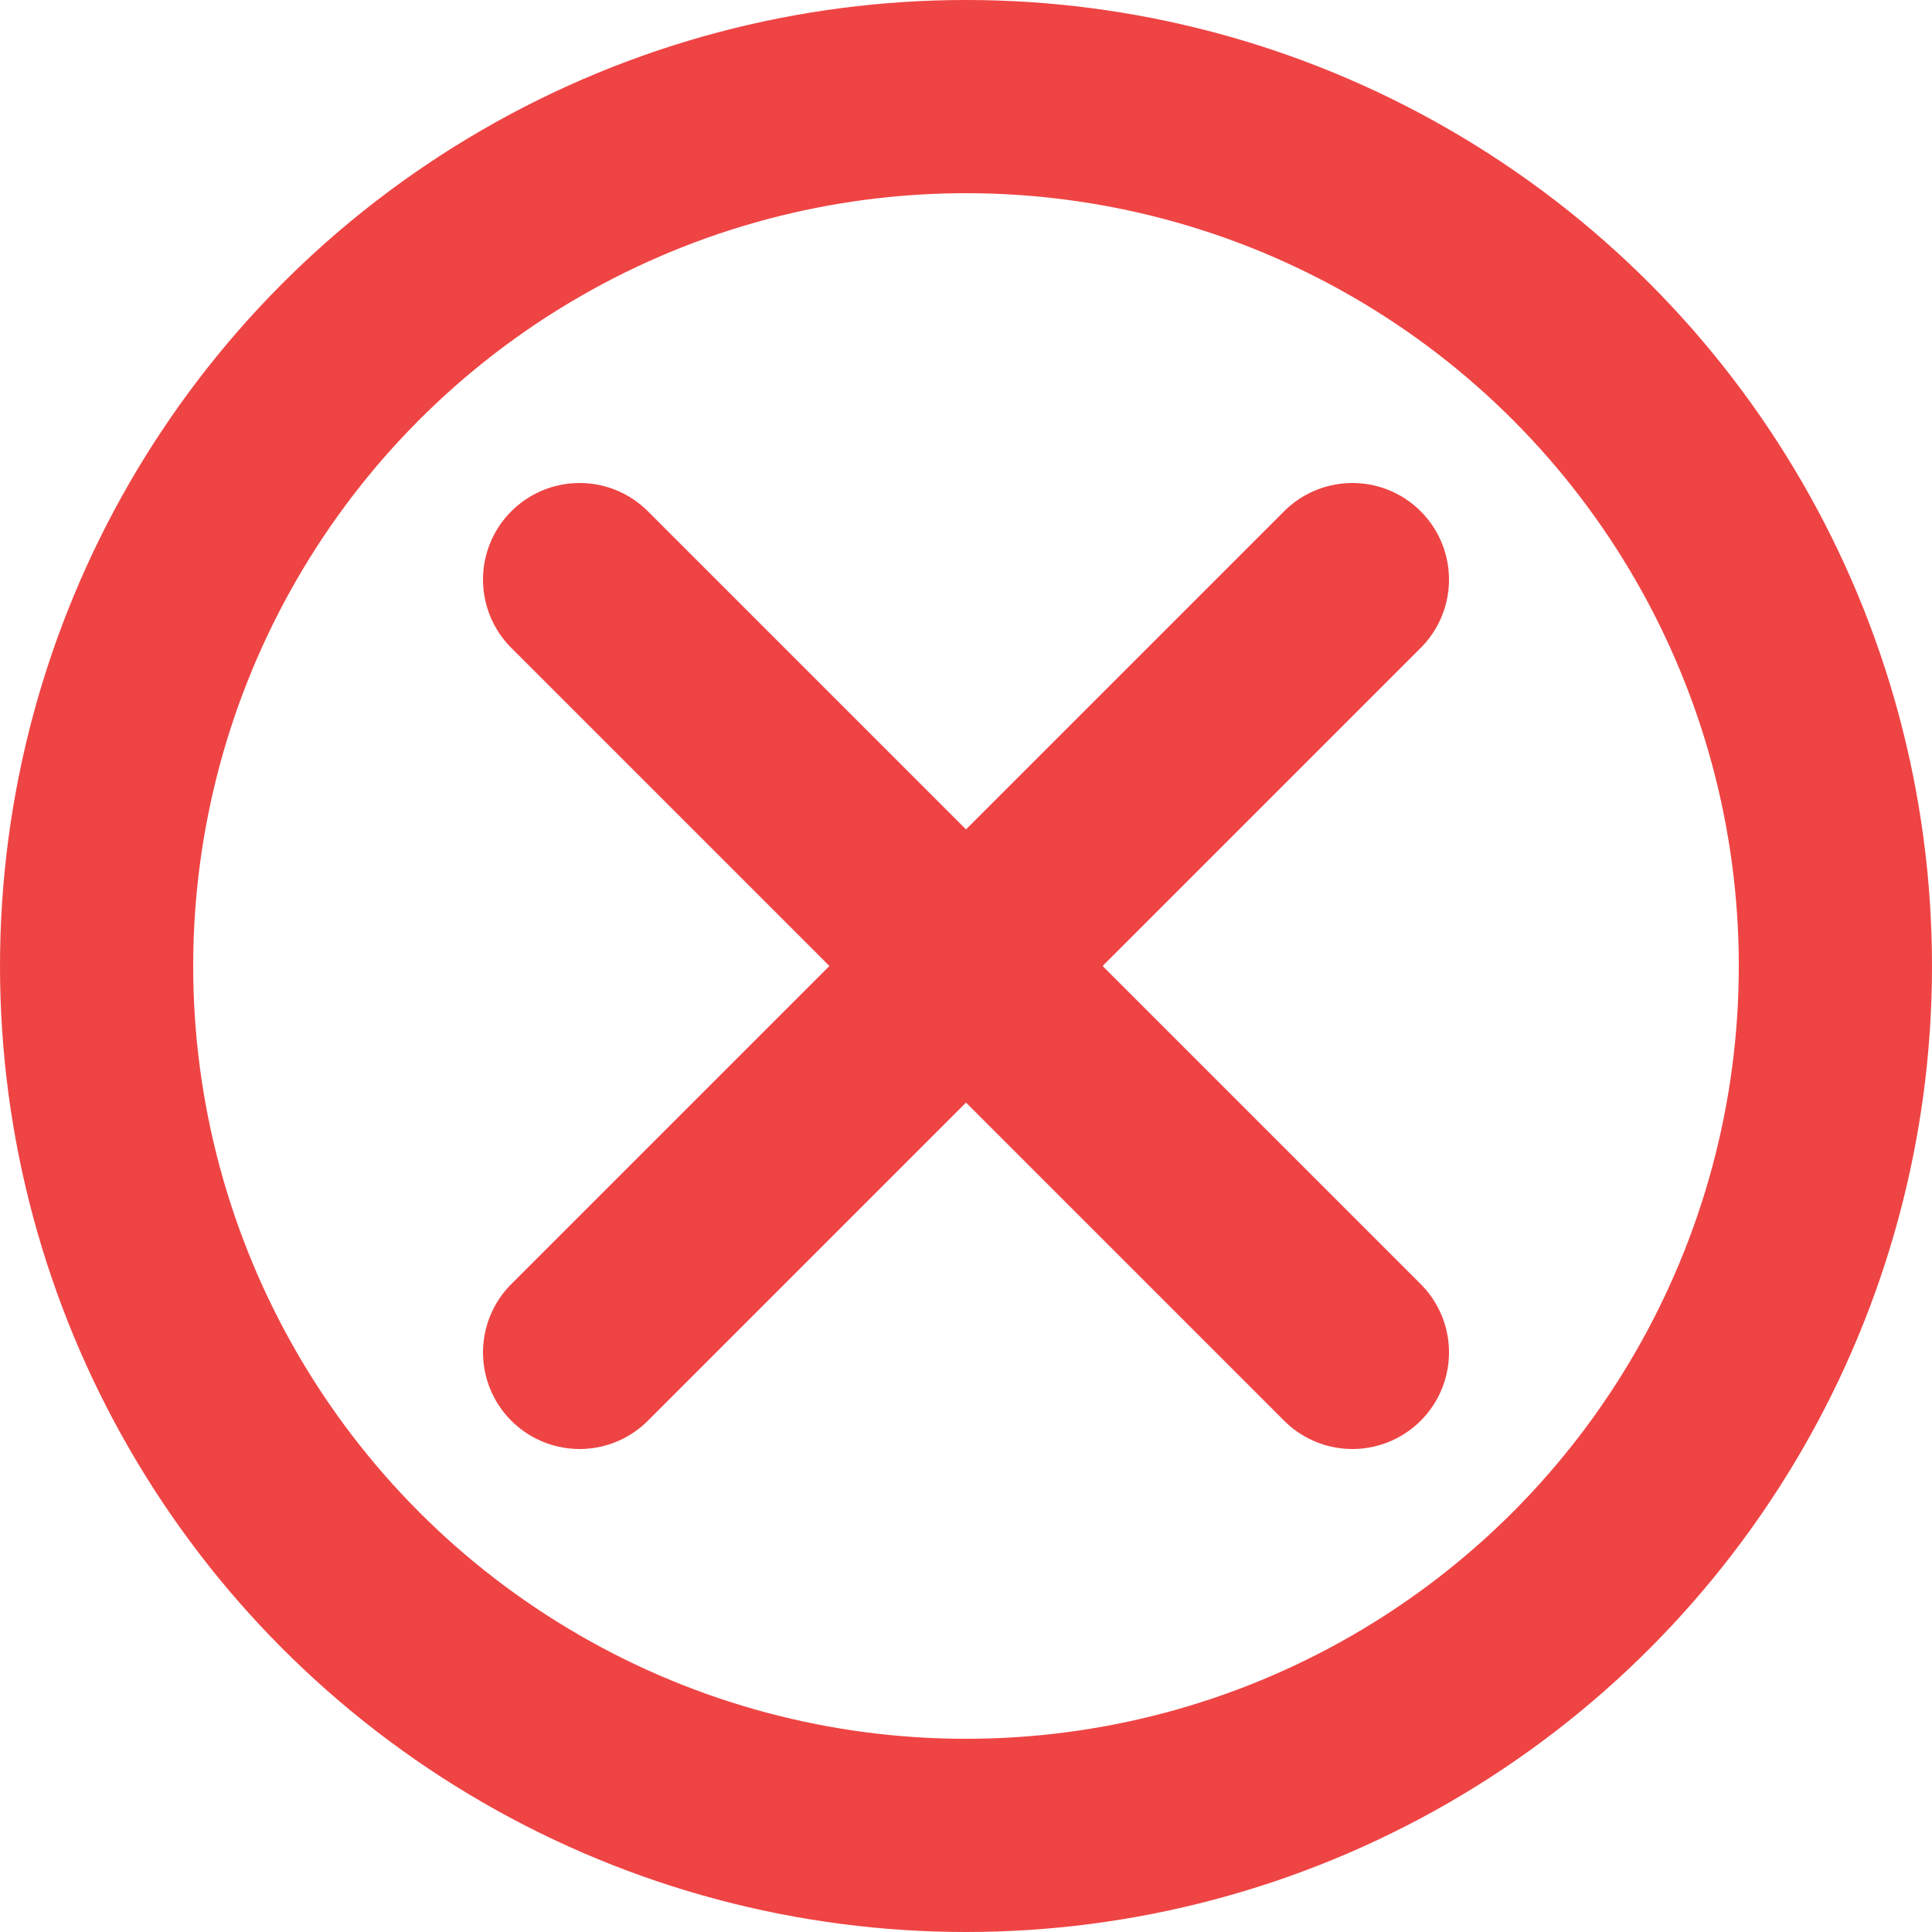 <svg viewBox="0 0 20 20" fill="none" width="20" height="20" xmlns="http://www.w3.org/2000/svg">
  <circle cx="10" cy="10" r="9" stroke="#EF4444" stroke-width="2"/>
  <path d="M6 6L14 14M14 6L6 14" stroke="#EF4444" stroke-width="2" stroke-linecap="round"/>
</svg>
